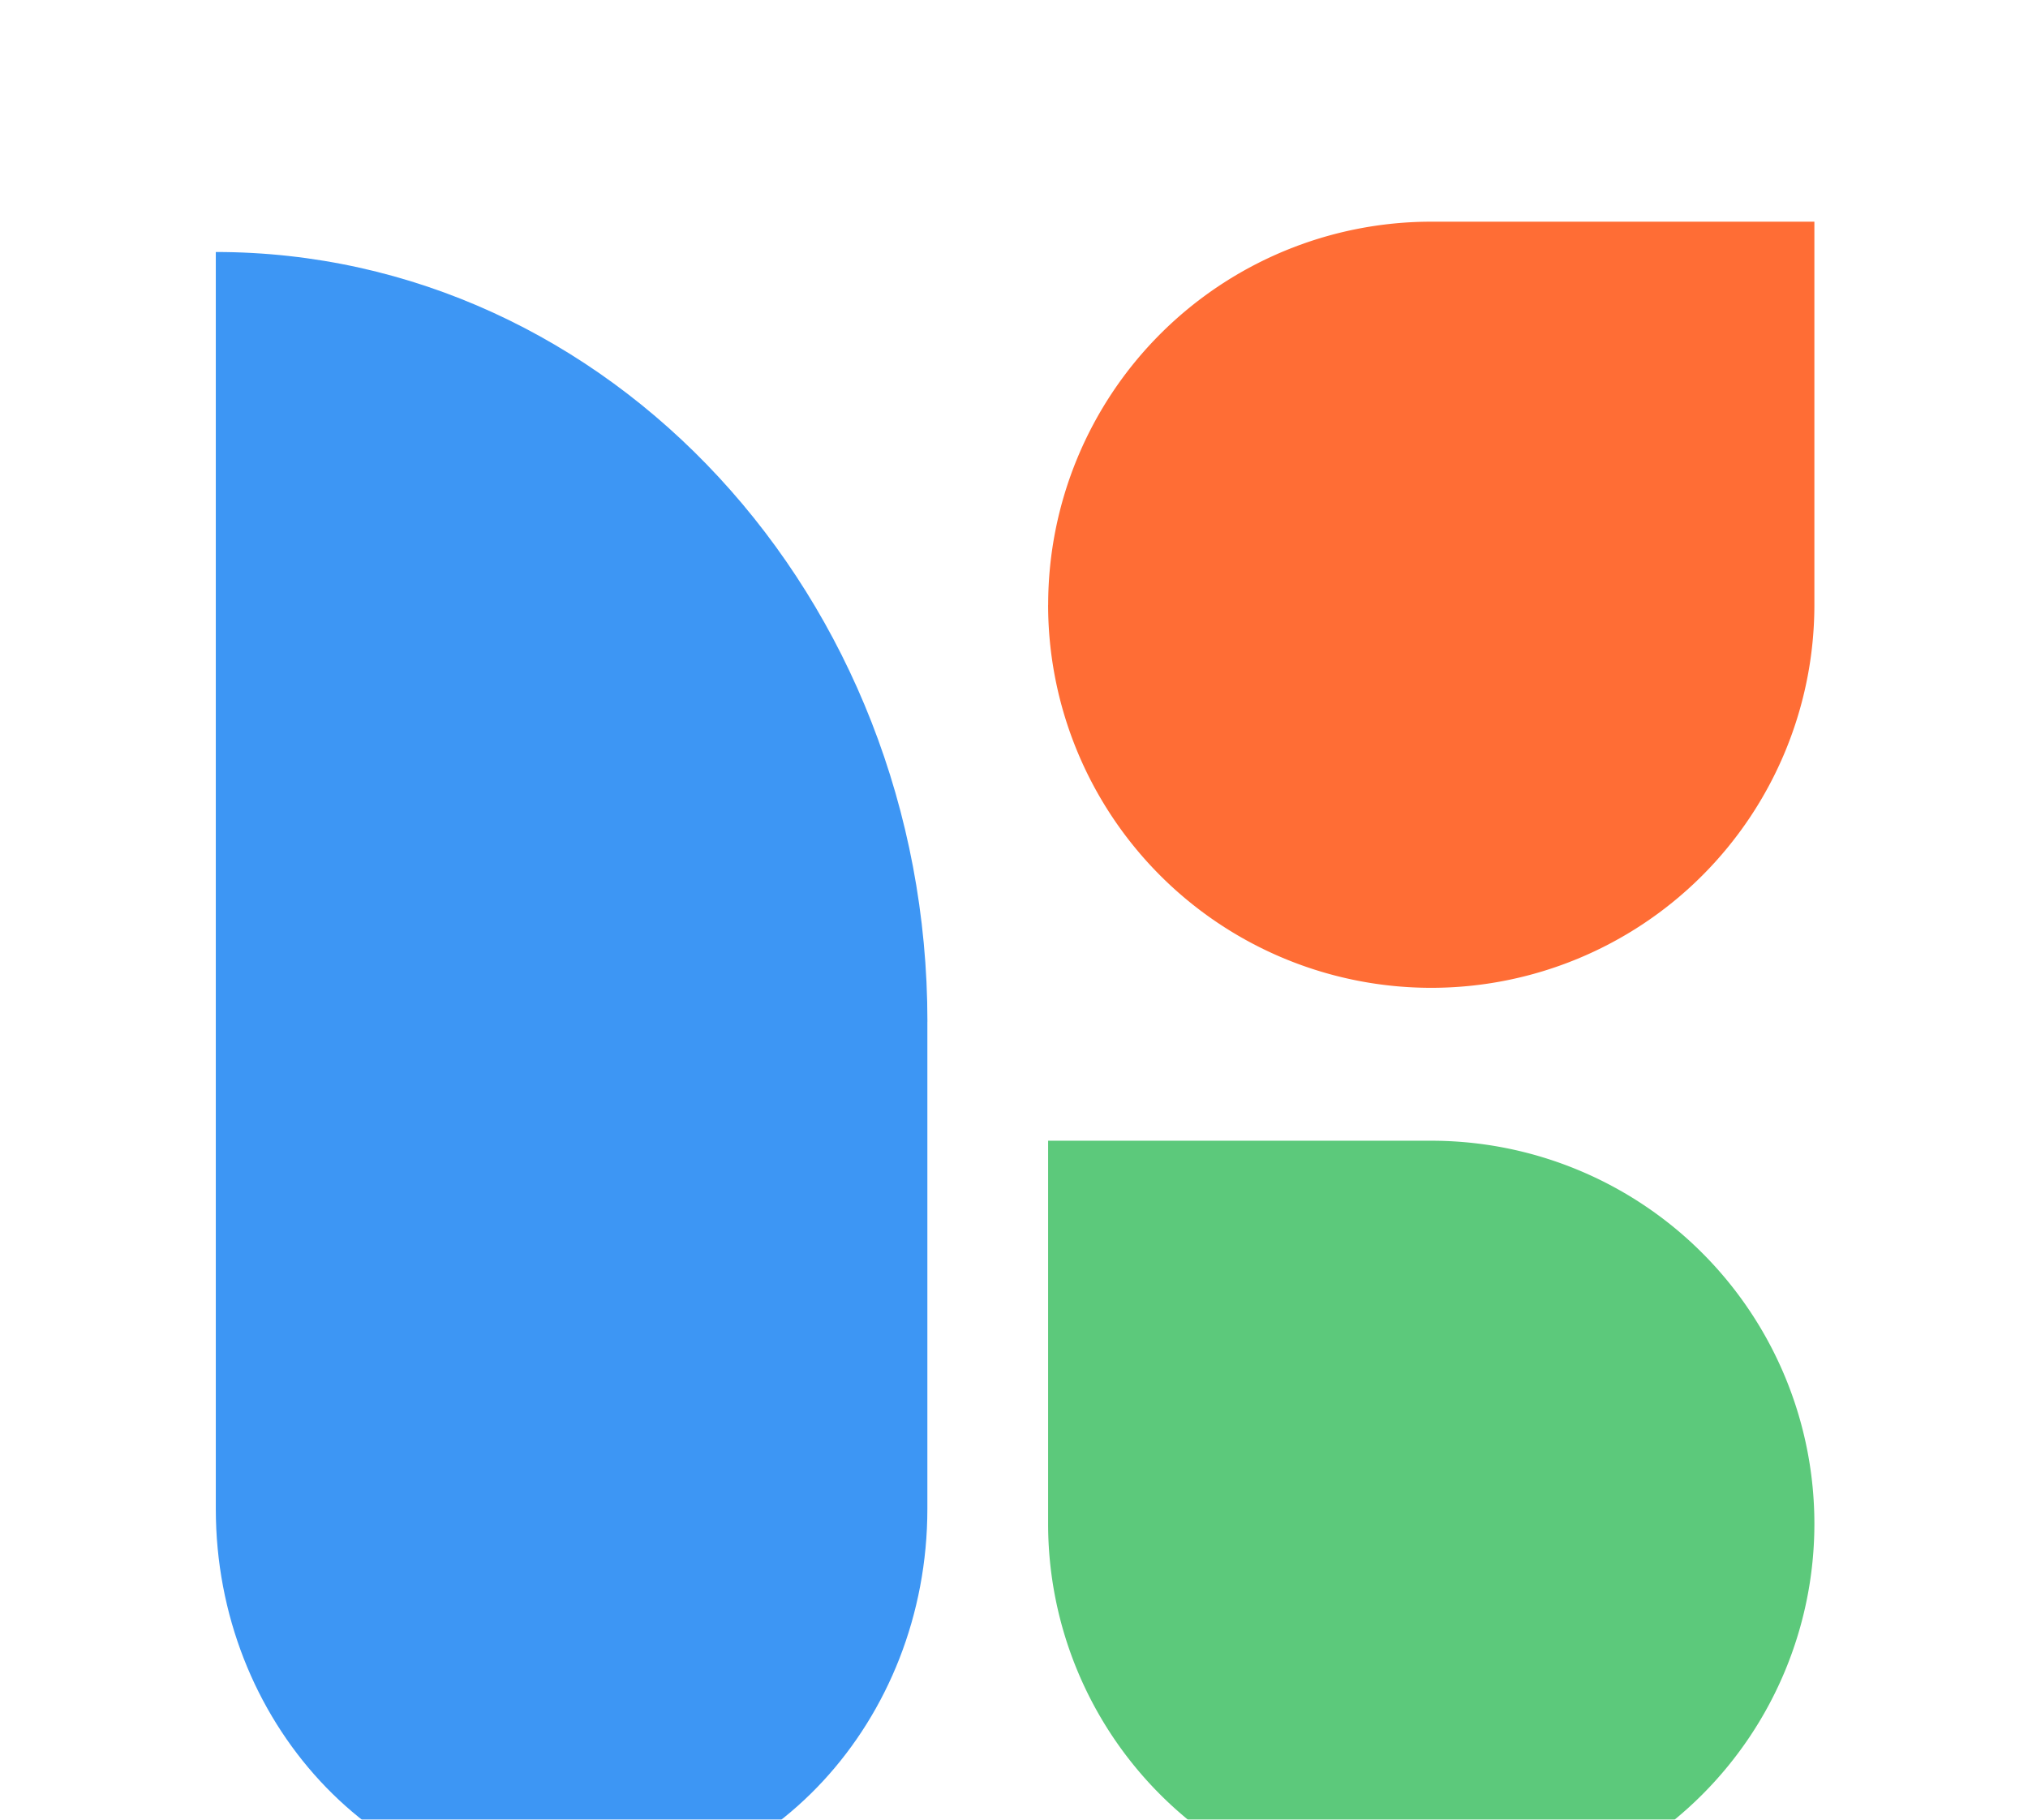 <svg width="39" height="35" fill="none" xmlns="http://www.w3.org/2000/svg"><g filter="url(#filter0_d_305_131)"><path d="M20.157 7.632A7.368 7.368 0 0127.524.264h7.368v7.368a7.368 7.368 0 11-14.736 0z" fill="#FF6D35"/><path d="M27.524 32.677a7.368 7.368 0 01-7.368-7.368v-7.368h7.368a7.368 7.368 0 110 14.736z" fill="#5CC97B"/><path d="M17.835 15.652C17.835 7.475 11.709.847 4.15.847V25.02c0 4.089 3.064 7.403 6.842 7.403 3.779 0 6.842-3.314 6.842-7.403v-9.369z" fill="#3D96F4"/></g><defs><filter id="filter0_d_305_131" x=".151" y=".264" width="38.741" height="40.413" filterUnits="userSpaceOnUse" color-interpolation-filters="sRGB"><feFlood flood-opacity="0" result="BackgroundImageFix"/><feColorMatrix in="SourceAlpha" values="0 0 0 0 0 0 0 0 0 0 0 0 0 0 0 0 0 0 127 0" result="hardAlpha"/><feOffset dy="4"/><feGaussianBlur stdDeviation="2"/><feComposite in2="hardAlpha" operator="out"/><feColorMatrix values="0 0 0 0 0 0 0 0 0 0 0 0 0 0 0 0 0 0 0.25 0"/><feBlend in2="BackgroundImageFix" result="effect1_dropShadow_305_131"/><feBlend in="SourceGraphic" in2="effect1_dropShadow_305_131" result="shape"/></filter></defs></svg>